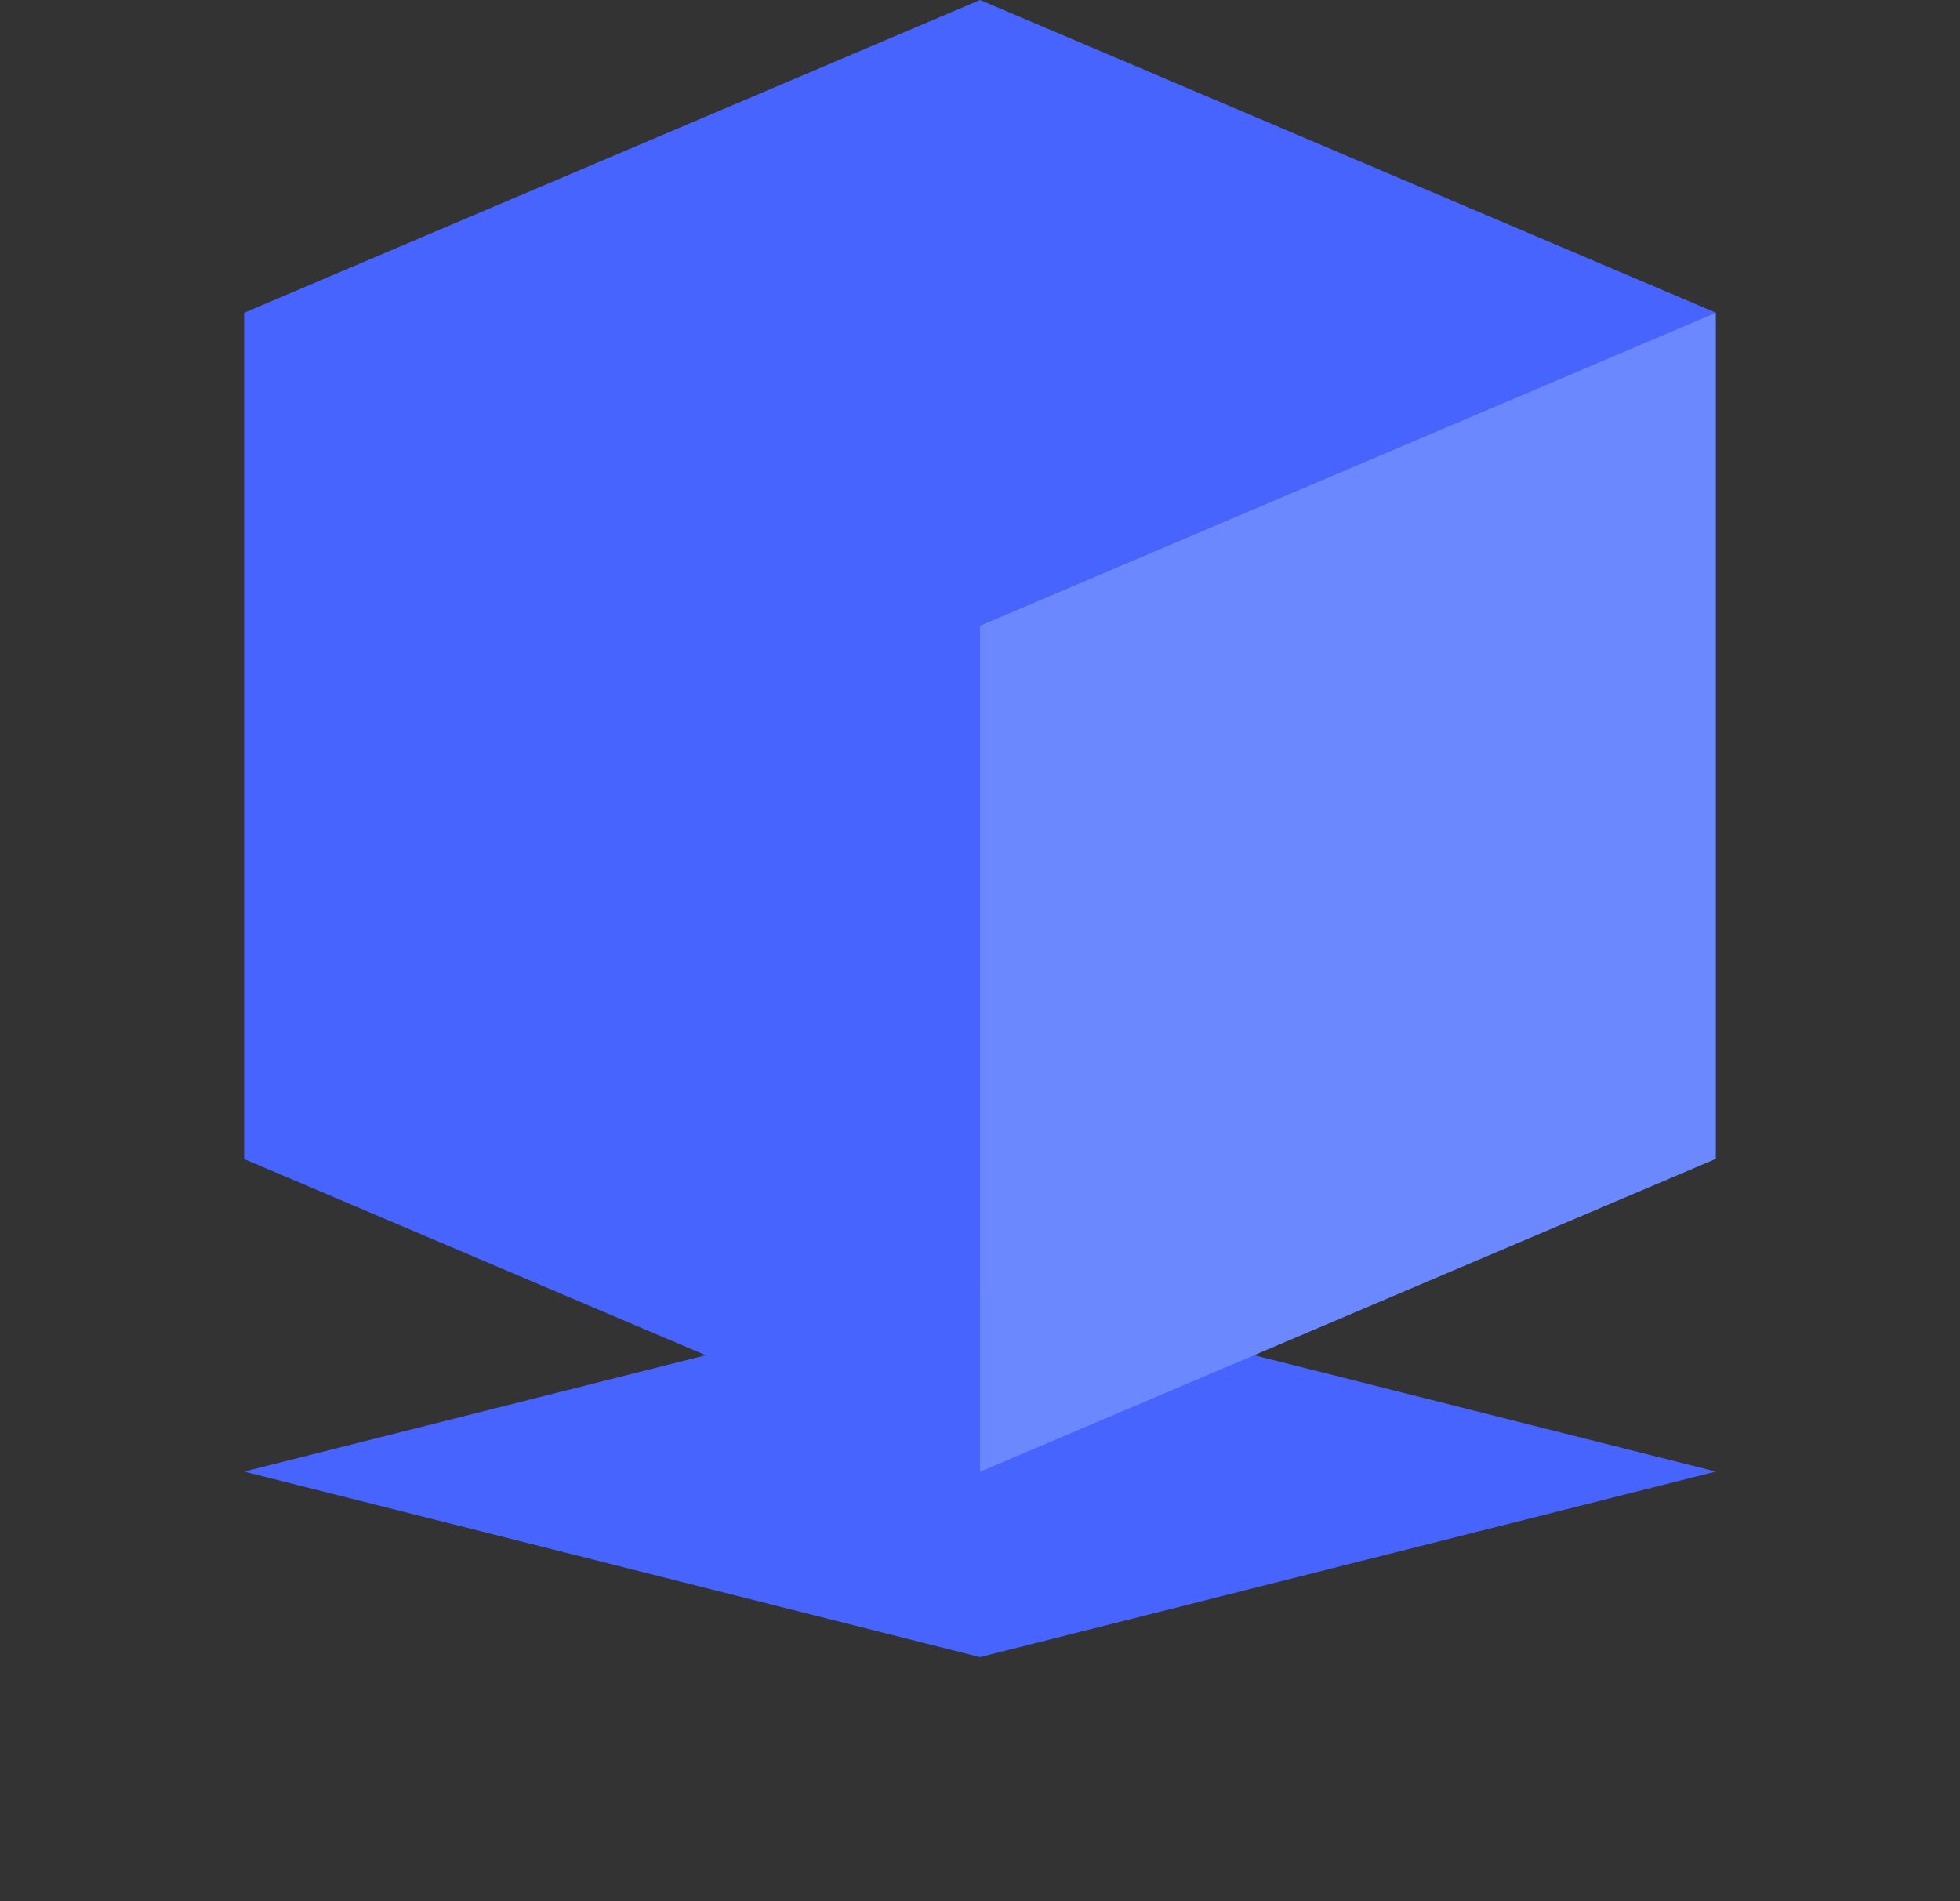 <svg xmlns="http://www.w3.org/2000/svg" xmlns:xlink="http://www.w3.org/1999/xlink" width="24.085" height="23.365" viewBox="0 0 24.085 23.365">
  <rect x="0" y="0" width="24.085" height="23.365" fill="#333333" stroke="none"/>
  <defs>
    <clipPath id="clip-path">
      <path id="패스_229" data-name="패스 229" d="M9.043,0,0,3.844v10.4l9.043,3.844V7.687l9.043-3.844Z" fill="none"/>
    </clipPath>
    <linearGradient id="linear-gradient" x1="0.117" y1="0.887" x2="0.136" y2="0.887" gradientUnits="objectBoundingBox">
      <stop offset="0" stop-color="#fff"/>
      <stop offset="0.997" stop-color="#4864ff"/>
      <stop offset="1" stop-color="#4864ff"/>
    </linearGradient>
  </defs>
  <g id="그룹_516" data-name="그룹 516" transform="translate(3)">
    <path id="패스_231" data-name="패스 231" d="M9.042,0,0,2.279H0L9.042,4.559h0l9.043-2.28Z" transform="translate(0 15.806)" fill="#4864ff"/>
    <g id="그룹_518" data-name="그룹 518" transform="translate(0 0)">
      <g id="그룹_517" data-name="그룹 517">
        <g id="그룹_516-2" data-name="그룹 516" clip-path="url(#clip-path)">
          <rect id="사각형_333" data-name="사각형 333" width="23.593" height="23.593" transform="translate(-6.347 15.483) rotate(-67.709)" fill="url(#linear-gradient)"/>
        </g>
      </g>
      <path id="패스_230" data-name="패스 230" d="M20,12.345v10.4L29.042,18.9V8.5Z" transform="translate(-10.957 -4.658)" fill="#6c88ff"/>
    </g>
  </g>
</svg>
